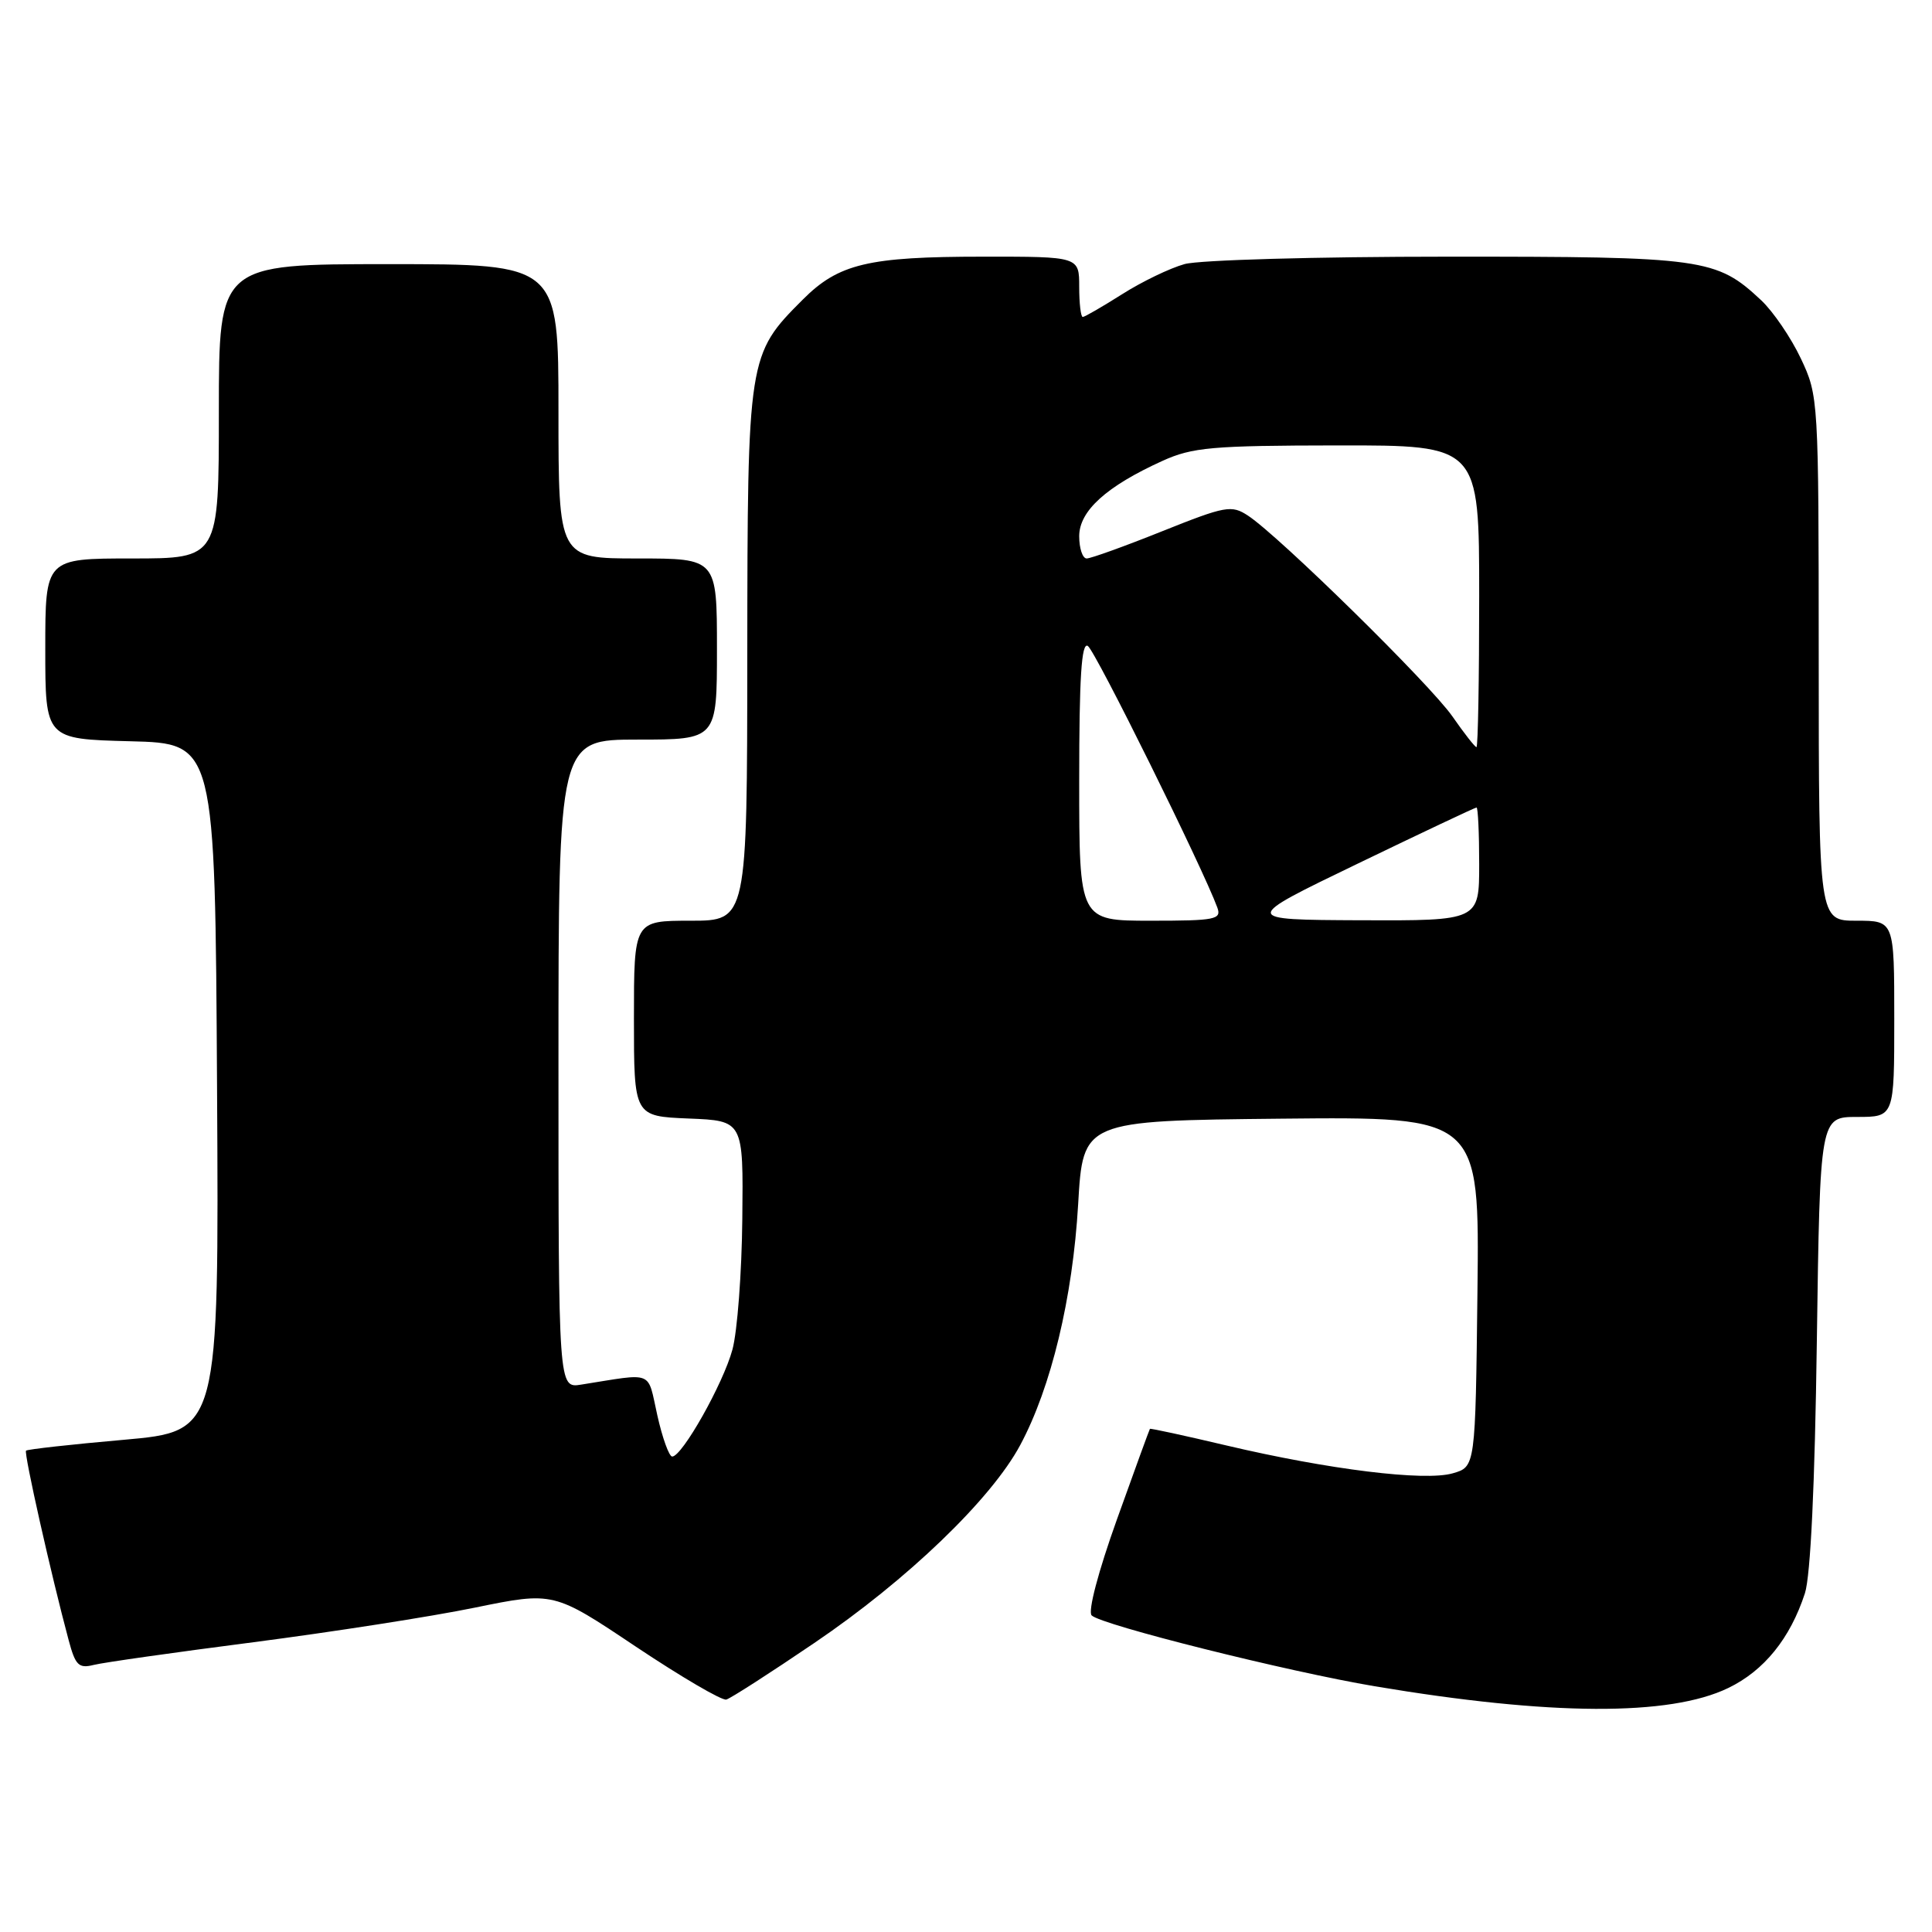 <?xml version="1.0" encoding="UTF-8" standalone="no"?>
<!DOCTYPE svg PUBLIC "-//W3C//DTD SVG 1.1//EN" "http://www.w3.org/Graphics/SVG/1.1/DTD/svg11.dtd" >
<svg xmlns="http://www.w3.org/2000/svg" xmlns:xlink="http://www.w3.org/1999/xlink" version="1.1" viewBox="0 0 256 256">
 <g >
 <path fill="currentColor"
d=" M 229.00 223.67 C 233.75 221.38 237.21 217.10 239.16 211.12 C 239.91 208.81 240.48 196.72 240.74 177.75 C 241.16 148.00 241.16 148.00 246.08 148.00 C 251.00 148.00 251.00 148.00 251.00 135.00 C 251.00 122.00 251.00 122.00 246.00 122.00 C 241.00 122.00 241.00 122.00 240.99 87.25 C 240.98 52.80 240.96 52.46 238.62 47.50 C 237.32 44.75 234.96 41.29 233.38 39.80 C 227.42 34.22 225.83 34.00 191.78 34.01 C 174.40 34.01 158.93 34.45 156.97 34.99 C 155.02 35.53 151.29 37.33 148.68 38.99 C 146.07 40.64 143.72 42.00 143.47 42.00 C 143.21 42.00 143.00 40.20 143.00 38.00 C 143.00 34.00 143.00 34.00 130.25 34.01 C 115.03 34.01 111.12 34.94 106.37 39.70 C 99.10 46.97 99.05 47.28 99.02 86.75 C 99.00 122.00 99.00 122.00 91.50 122.00 C 84.00 122.00 84.00 122.00 84.00 134.96 C 84.00 147.91 84.00 147.91 91.25 148.21 C 98.50 148.50 98.50 148.50 98.36 161.50 C 98.29 168.65 97.70 176.45 97.05 178.83 C 95.83 183.34 90.39 193.00 89.07 193.00 C 88.66 193.00 87.77 190.54 87.10 187.54 C 85.74 181.50 86.80 181.92 77.00 183.47 C 74.00 183.95 74.00 183.95 74.00 140.97 C 74.00 98.00 74.00 98.00 84.50 98.00 C 95.00 98.00 95.00 98.00 95.00 86.00 C 95.00 74.00 95.00 74.00 84.50 74.00 C 74.00 74.00 74.00 74.00 74.00 54.50 C 74.00 35.00 74.00 35.00 51.50 35.00 C 29.00 35.00 29.00 35.00 29.00 54.50 C 29.00 74.00 29.00 74.00 17.50 74.00 C 6.00 74.00 6.00 74.00 6.00 85.97 C 6.00 97.93 6.00 97.93 17.25 98.22 C 28.50 98.50 28.50 98.50 28.76 144.08 C 29.02 189.66 29.02 189.66 16.40 190.78 C 9.45 191.39 3.63 192.04 3.45 192.22 C 3.14 192.52 6.79 208.75 9.10 217.34 C 9.99 220.67 10.43 221.11 12.42 220.61 C 13.68 220.29 23.21 218.94 33.60 217.60 C 44.00 216.25 57.19 214.20 62.92 213.02 C 73.35 210.89 73.35 210.89 84.27 218.20 C 90.28 222.21 95.67 225.37 96.24 225.20 C 96.82 225.04 102.06 221.67 107.89 217.71 C 120.20 209.37 131.35 198.65 135.19 191.47 C 139.29 183.82 142.14 171.96 142.86 159.58 C 143.50 148.50 143.50 148.50 169.77 148.23 C 196.04 147.97 196.04 147.97 195.77 171.16 C 195.50 194.36 195.50 194.36 192.50 195.22 C 188.79 196.30 176.07 194.73 162.50 191.53 C 157.00 190.23 152.44 189.24 152.37 189.33 C 152.30 189.42 150.33 194.82 148.00 201.33 C 145.52 208.25 144.13 213.53 144.65 214.05 C 145.91 215.31 170.63 221.50 182.17 223.44 C 205.43 227.35 221.22 227.43 229.00 223.67 Z  M 143.00 103.44 C 143.00 89.78 143.30 85.07 144.14 85.59 C 145.12 86.19 159.41 115.08 161.30 120.25 C 161.88 121.84 161.06 122.00 152.47 122.00 C 143.00 122.00 143.00 122.00 143.00 103.44 Z  M 179.90 114.44 C 188.37 110.35 195.45 107.00 195.65 107.00 C 195.84 107.00 196.00 110.38 196.00 114.50 C 196.00 122.00 196.00 122.00 180.25 121.94 C 164.50 121.87 164.50 121.87 179.90 114.44 Z  M 192.46 94.94 C 189.54 90.72 169.47 71.01 165.36 68.32 C 163.18 66.89 162.40 67.03 154.00 70.39 C 149.04 72.38 144.54 74.00 143.99 74.00 C 143.45 74.00 143.00 72.67 143.00 71.05 C 143.00 67.70 146.60 64.44 154.03 61.07 C 158.00 59.27 160.58 59.04 177.25 59.02 C 196.00 59.00 196.00 59.00 196.00 79.00 C 196.00 90.00 195.84 99.00 195.64 99.00 C 195.44 99.00 194.01 97.17 192.46 94.94 Z "/>
</g>
</svg>